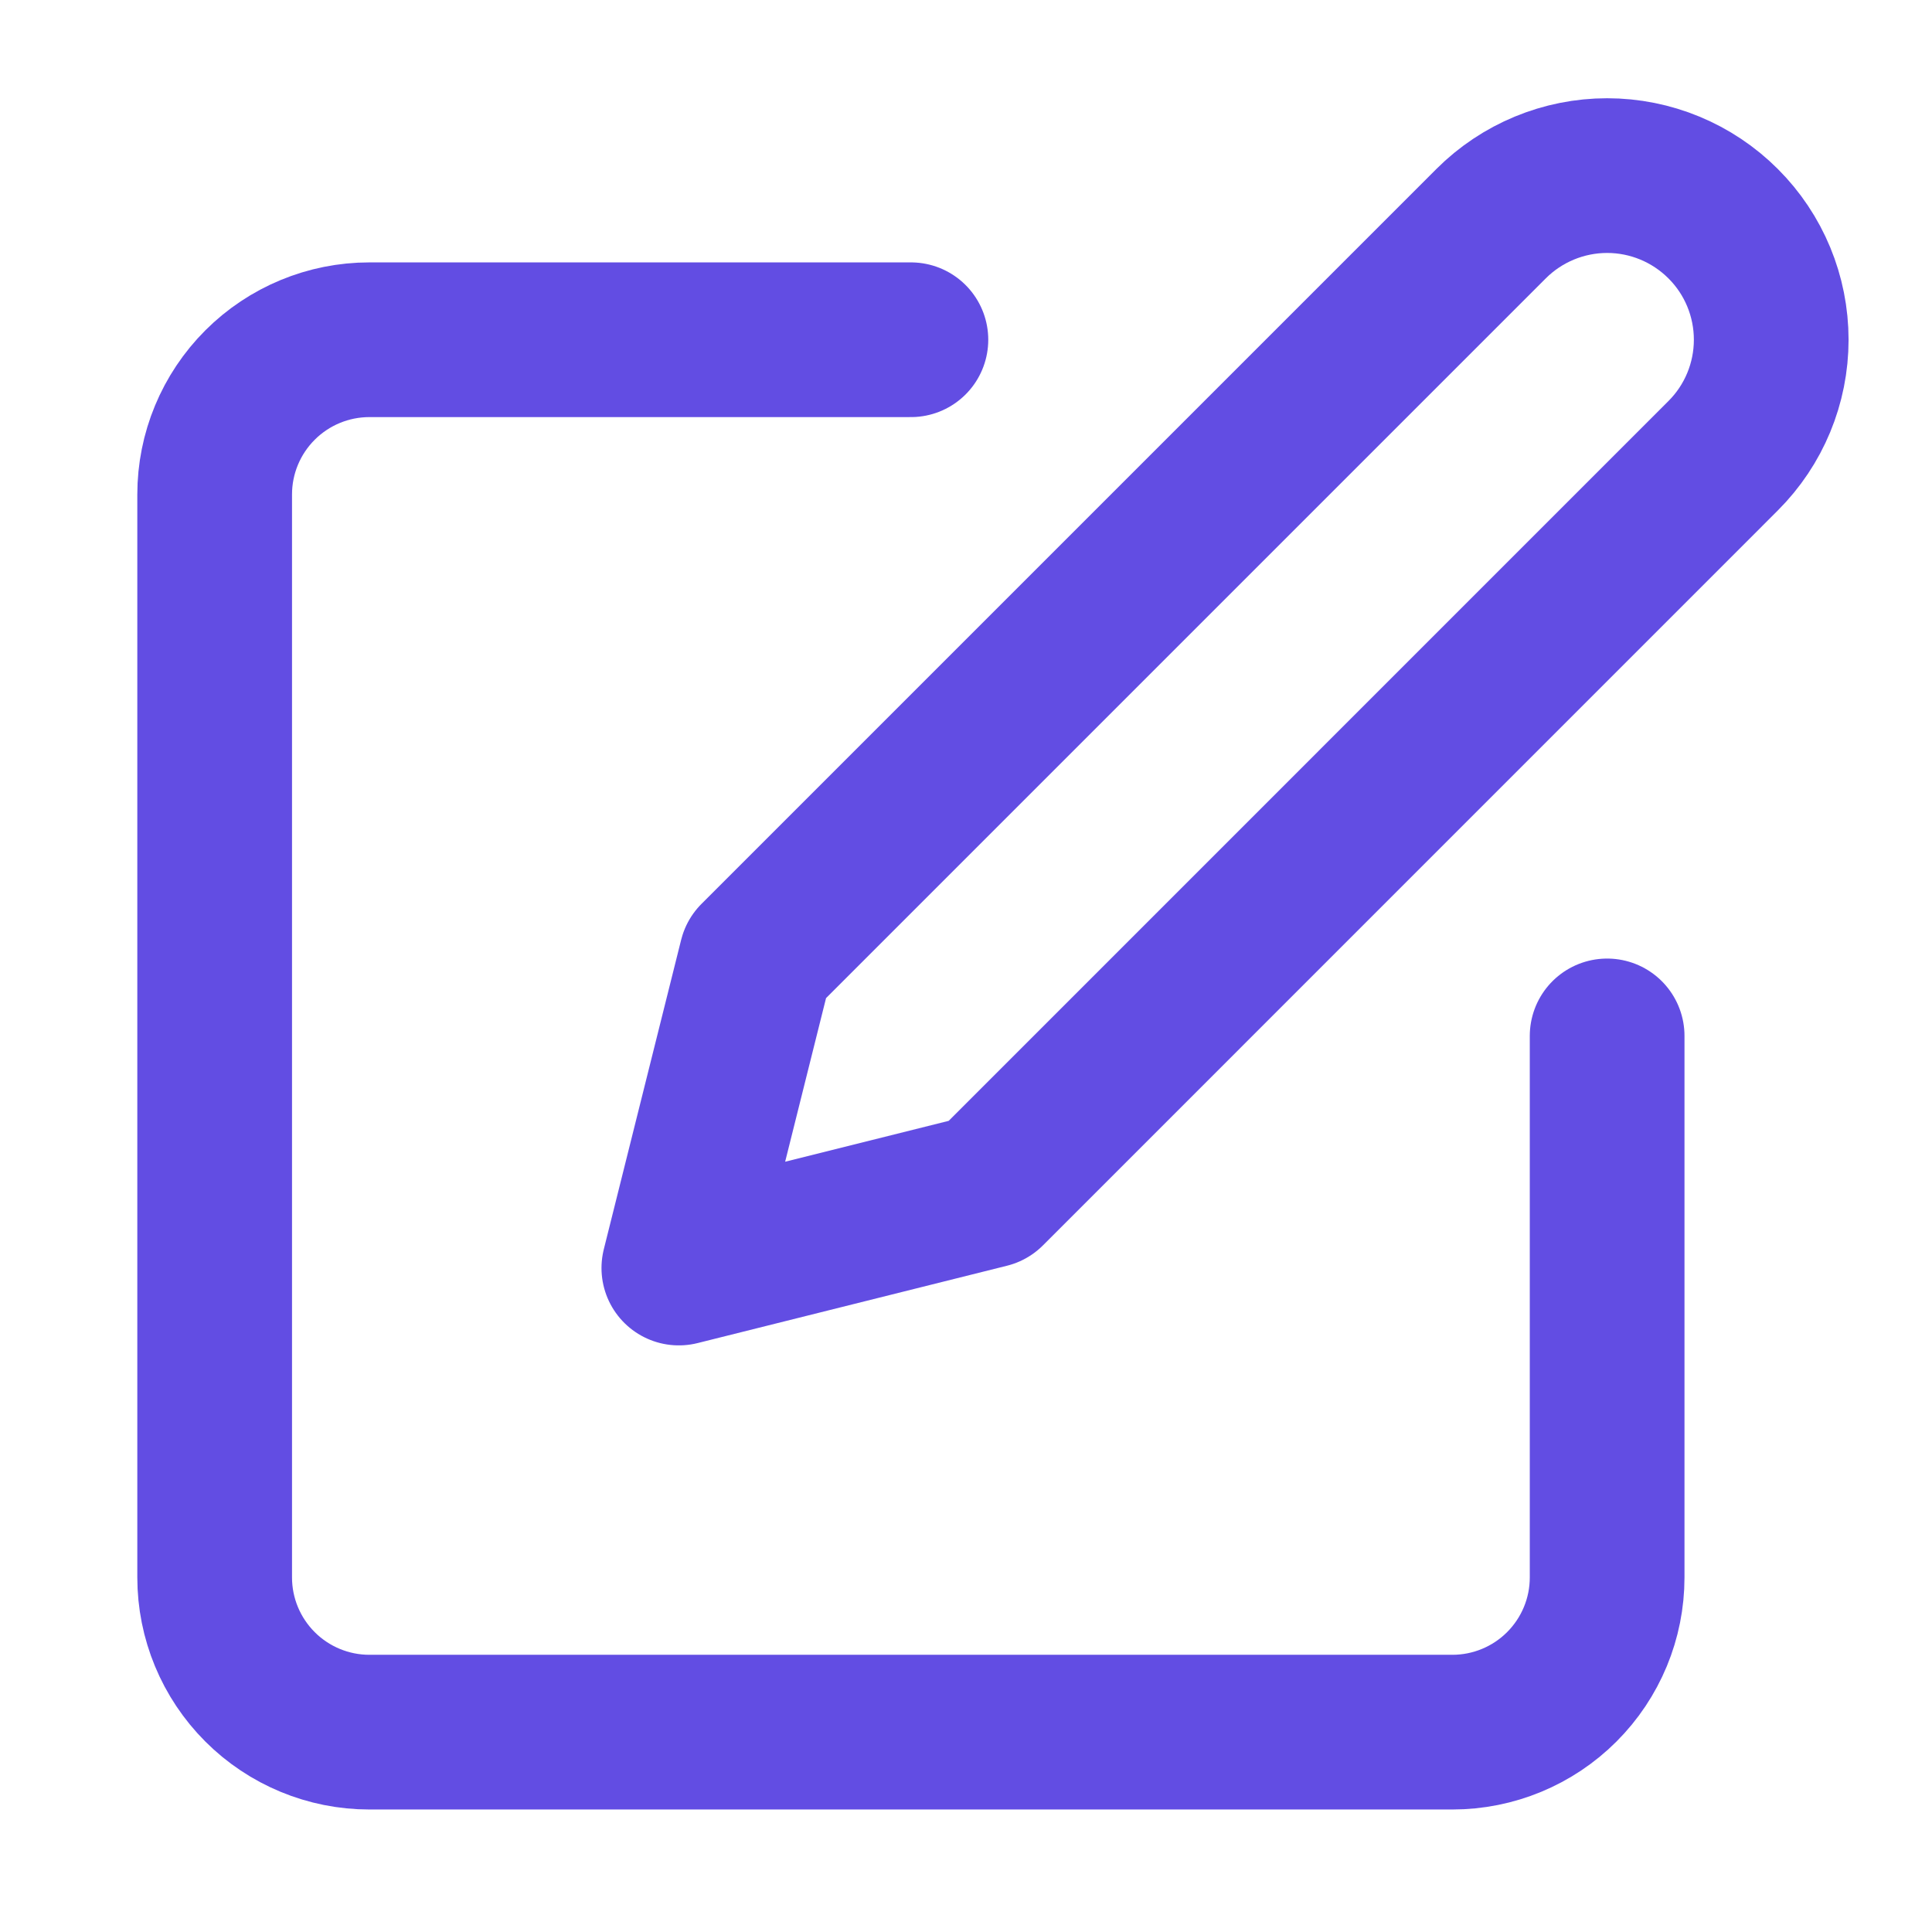 <?xml version="1.0" encoding="UTF-8" standalone="no"?><svg width='27' height='27' viewBox='0 0 27 27' fill='none' xmlns='http://www.w3.org/2000/svg'>
<path d='M12.73 4.748H5.162C4.589 4.748 4.039 4.976 3.634 5.381C3.228 5.787 3 6.336 3 6.91V22.045C3 22.619 3.228 23.168 3.634 23.574C4.039 23.979 4.589 24.207 5.162 24.207H20.297C20.871 24.207 21.421 23.979 21.826 23.574C22.232 23.168 22.46 22.619 22.46 22.045V14.477' stroke='#624DE3' stroke-width='2.162' stroke-linecap='round' stroke-linejoin='round'/>
<path d='M20.838 3.126C21.268 2.696 21.852 2.454 22.46 2.454C23.068 2.454 23.651 2.696 24.081 3.126C24.512 3.556 24.753 4.139 24.753 4.748C24.753 5.356 24.512 5.939 24.081 6.369L13.811 16.64L9.487 17.721L10.568 13.396L20.838 3.126Z' stroke='#624DE3' stroke-width='2.162' stroke-linecap='round' stroke-linejoin='round'/>
</svg>
